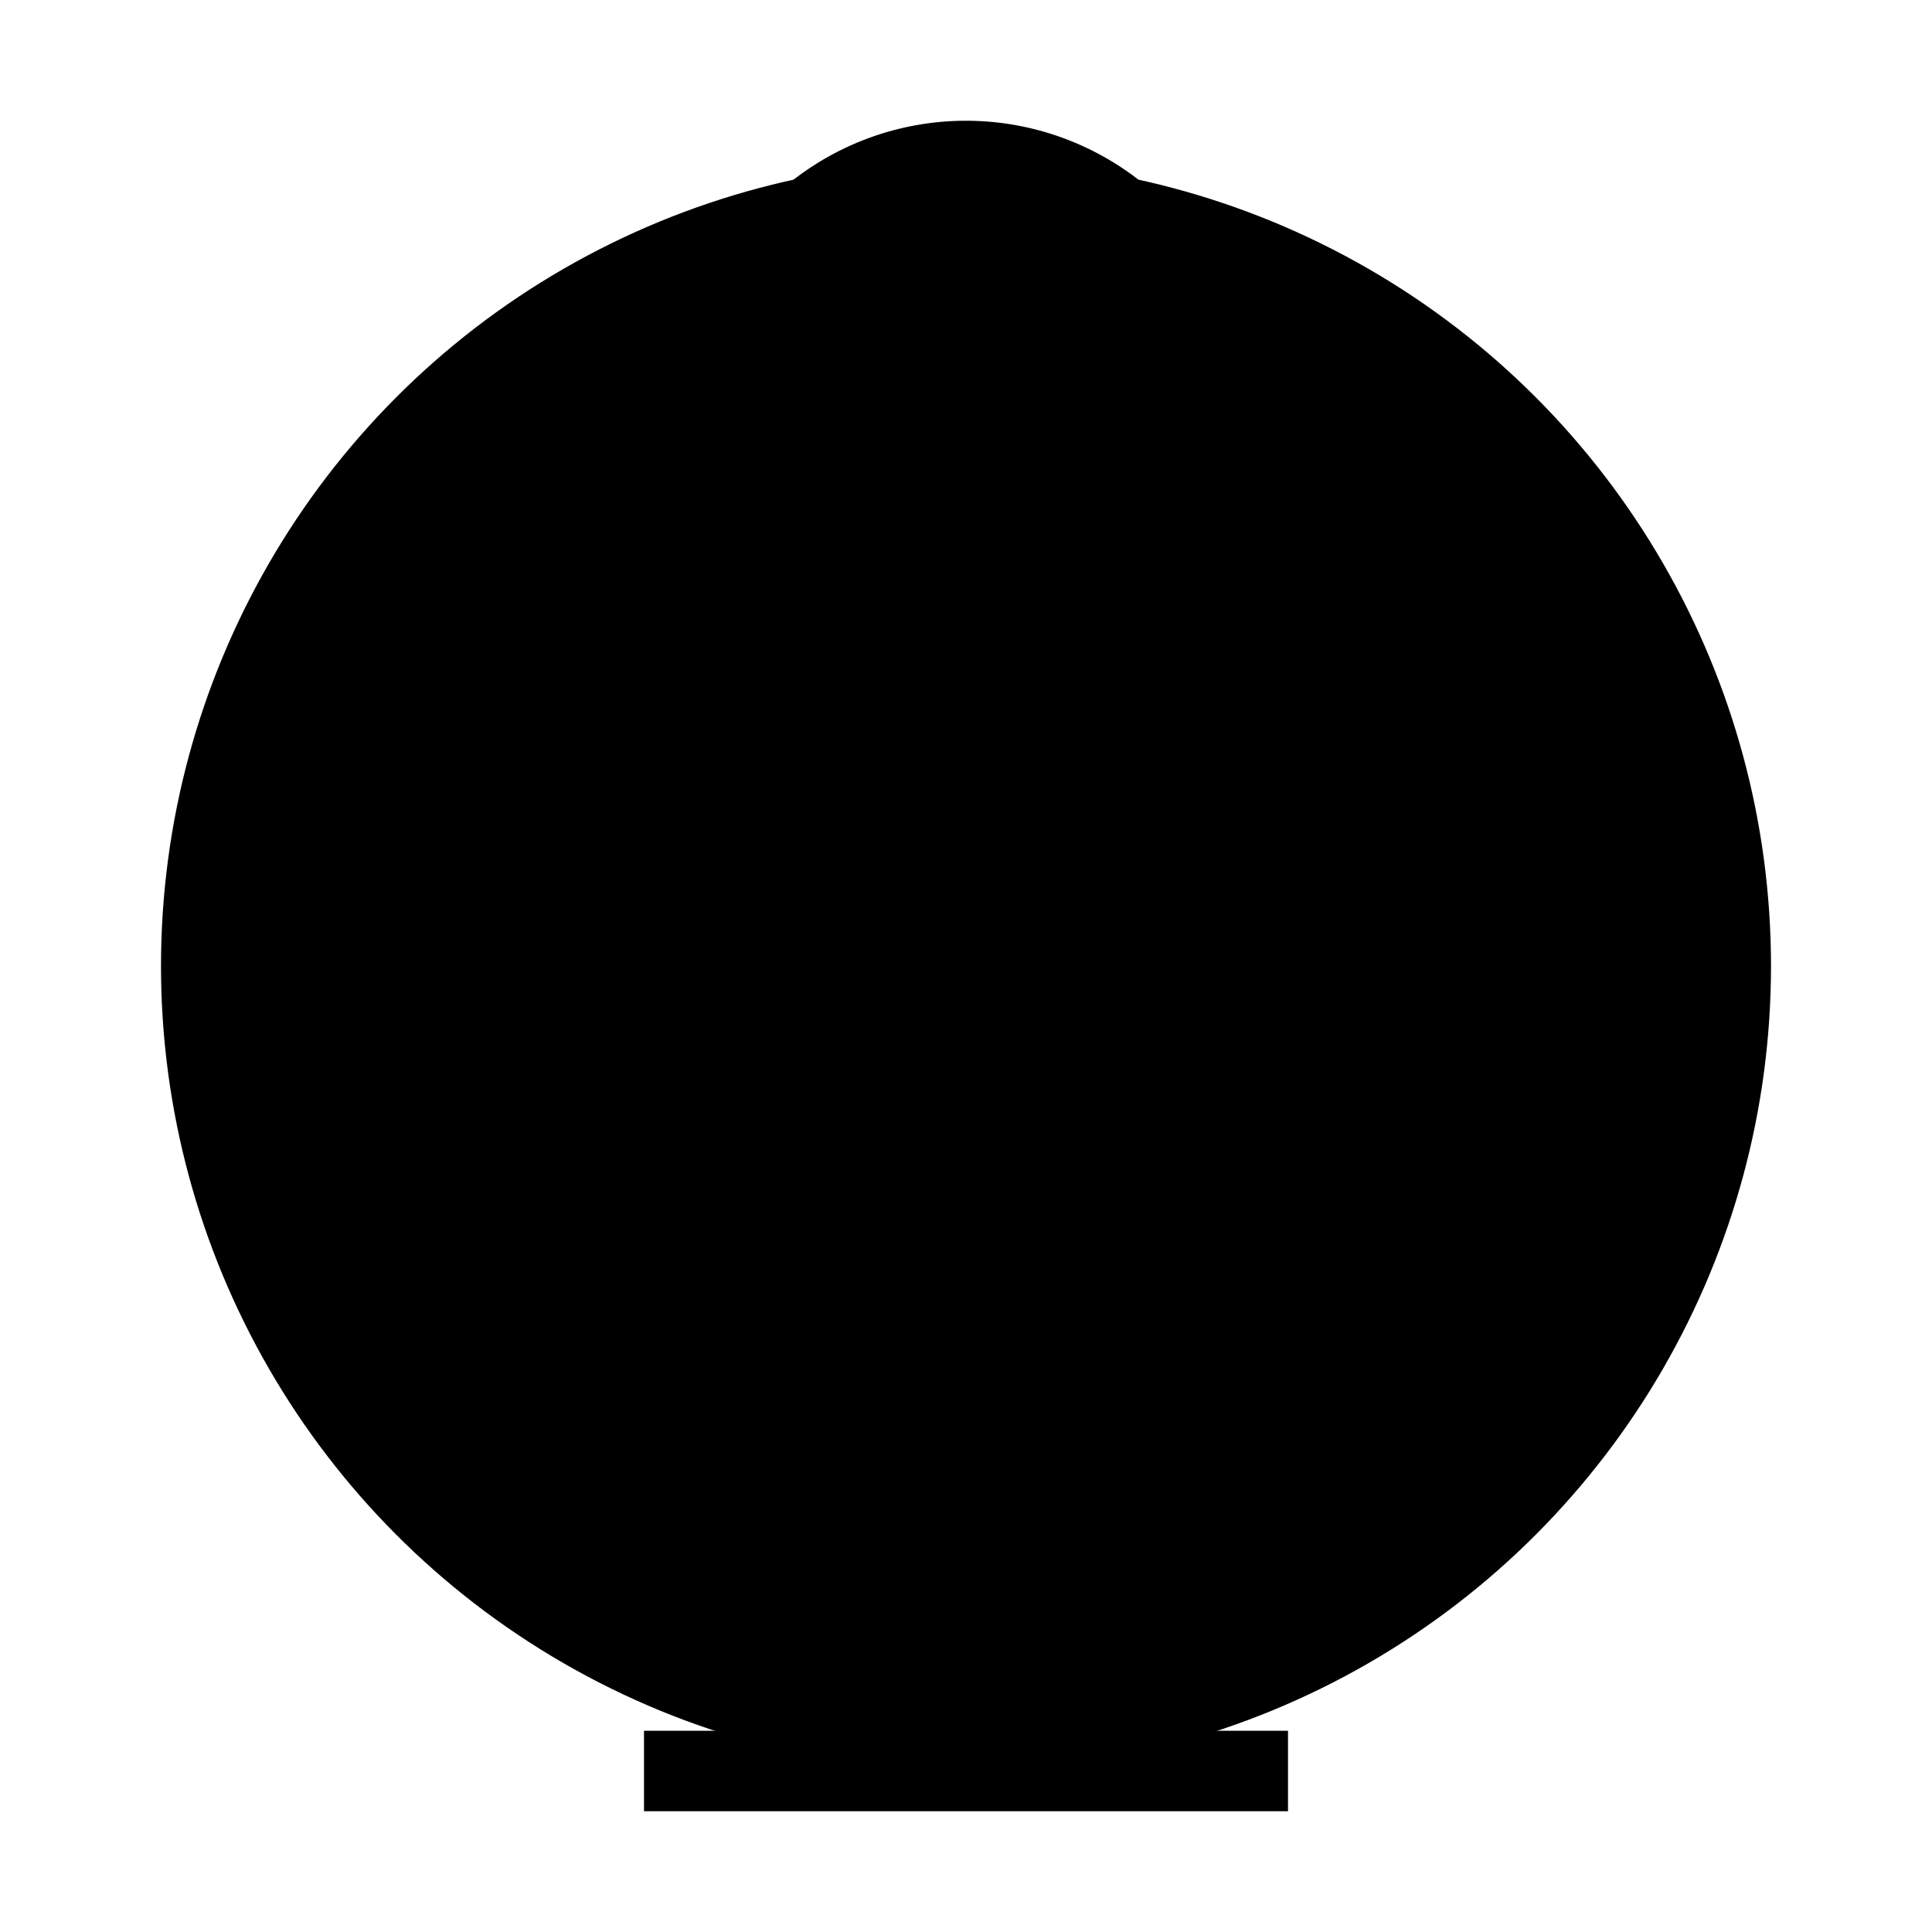<svg viewBox="0 0 24 24" fill="none" xmlns="http://www.w3.org/2000/svg">
  <circle cx="12" cy="12" r="10" fill="currentColor" fillOpacity="0.2" />
  <path d="M19 11a7 7 0 01-7 7m0 0a7 7 0 01-7-7m7 7v4m0 0H8m4 0h4m-4-8a3 3 0 01-3-3V5a3 3 0 116 0v6a3 3 0 01-3 3z" 
    stroke="currentColor" strokeWidth="2" strokeLinecap="round" strokeLinejoin="round" />
</svg>
